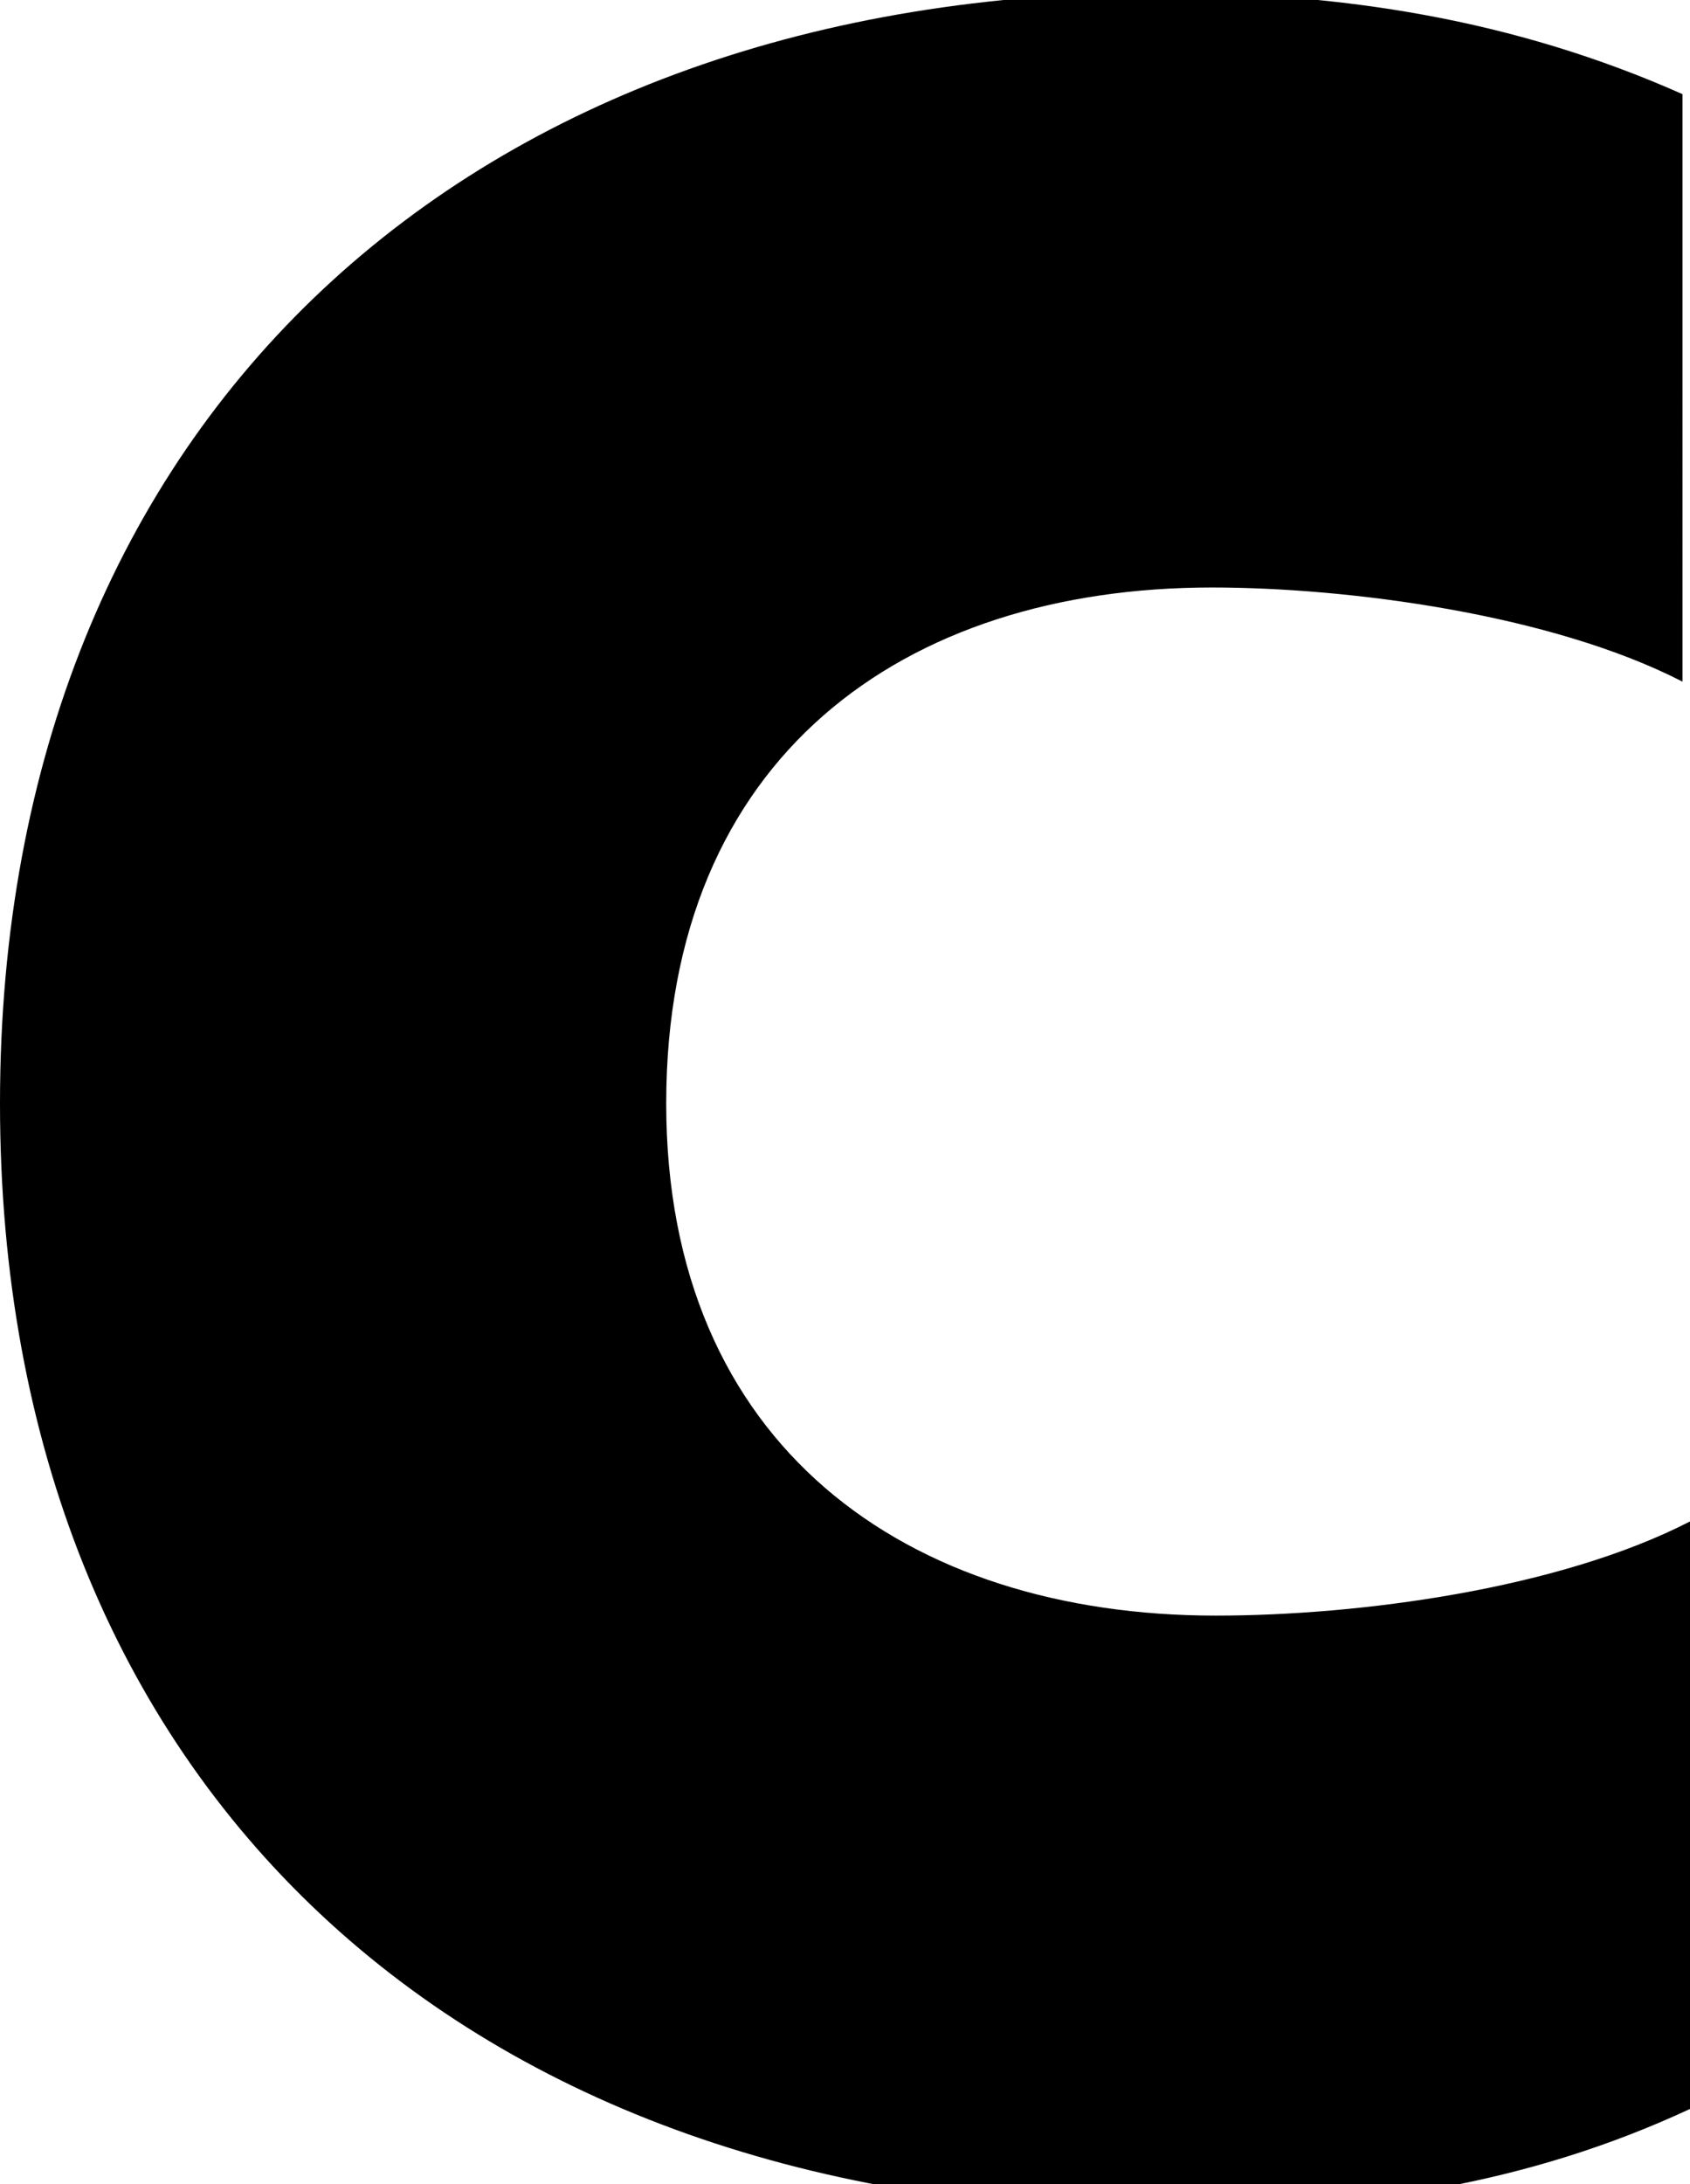 <svg xmlns="http://www.w3.org/2000/svg" viewBox="0 0 44.9 58" xml:space="preserve">
  <path d="M32.3 42.9c-8.2 0-14.6-4.5-14.6-13.6 0-9.2 6.3-13.7 14.5-13.7 3.6 0 9 .7 12.5 2.5V2.5C40.2.5 35.6-.2 30.8-.2 12.6-.2 0 11 0 29.3c0 18.2 12.4 29.4 30.9 29.4 5.2 0 9.7-.7 14-2.7V40.4c-3.5 1.8-8.8 2.5-12.6 2.5z"/>
</svg>